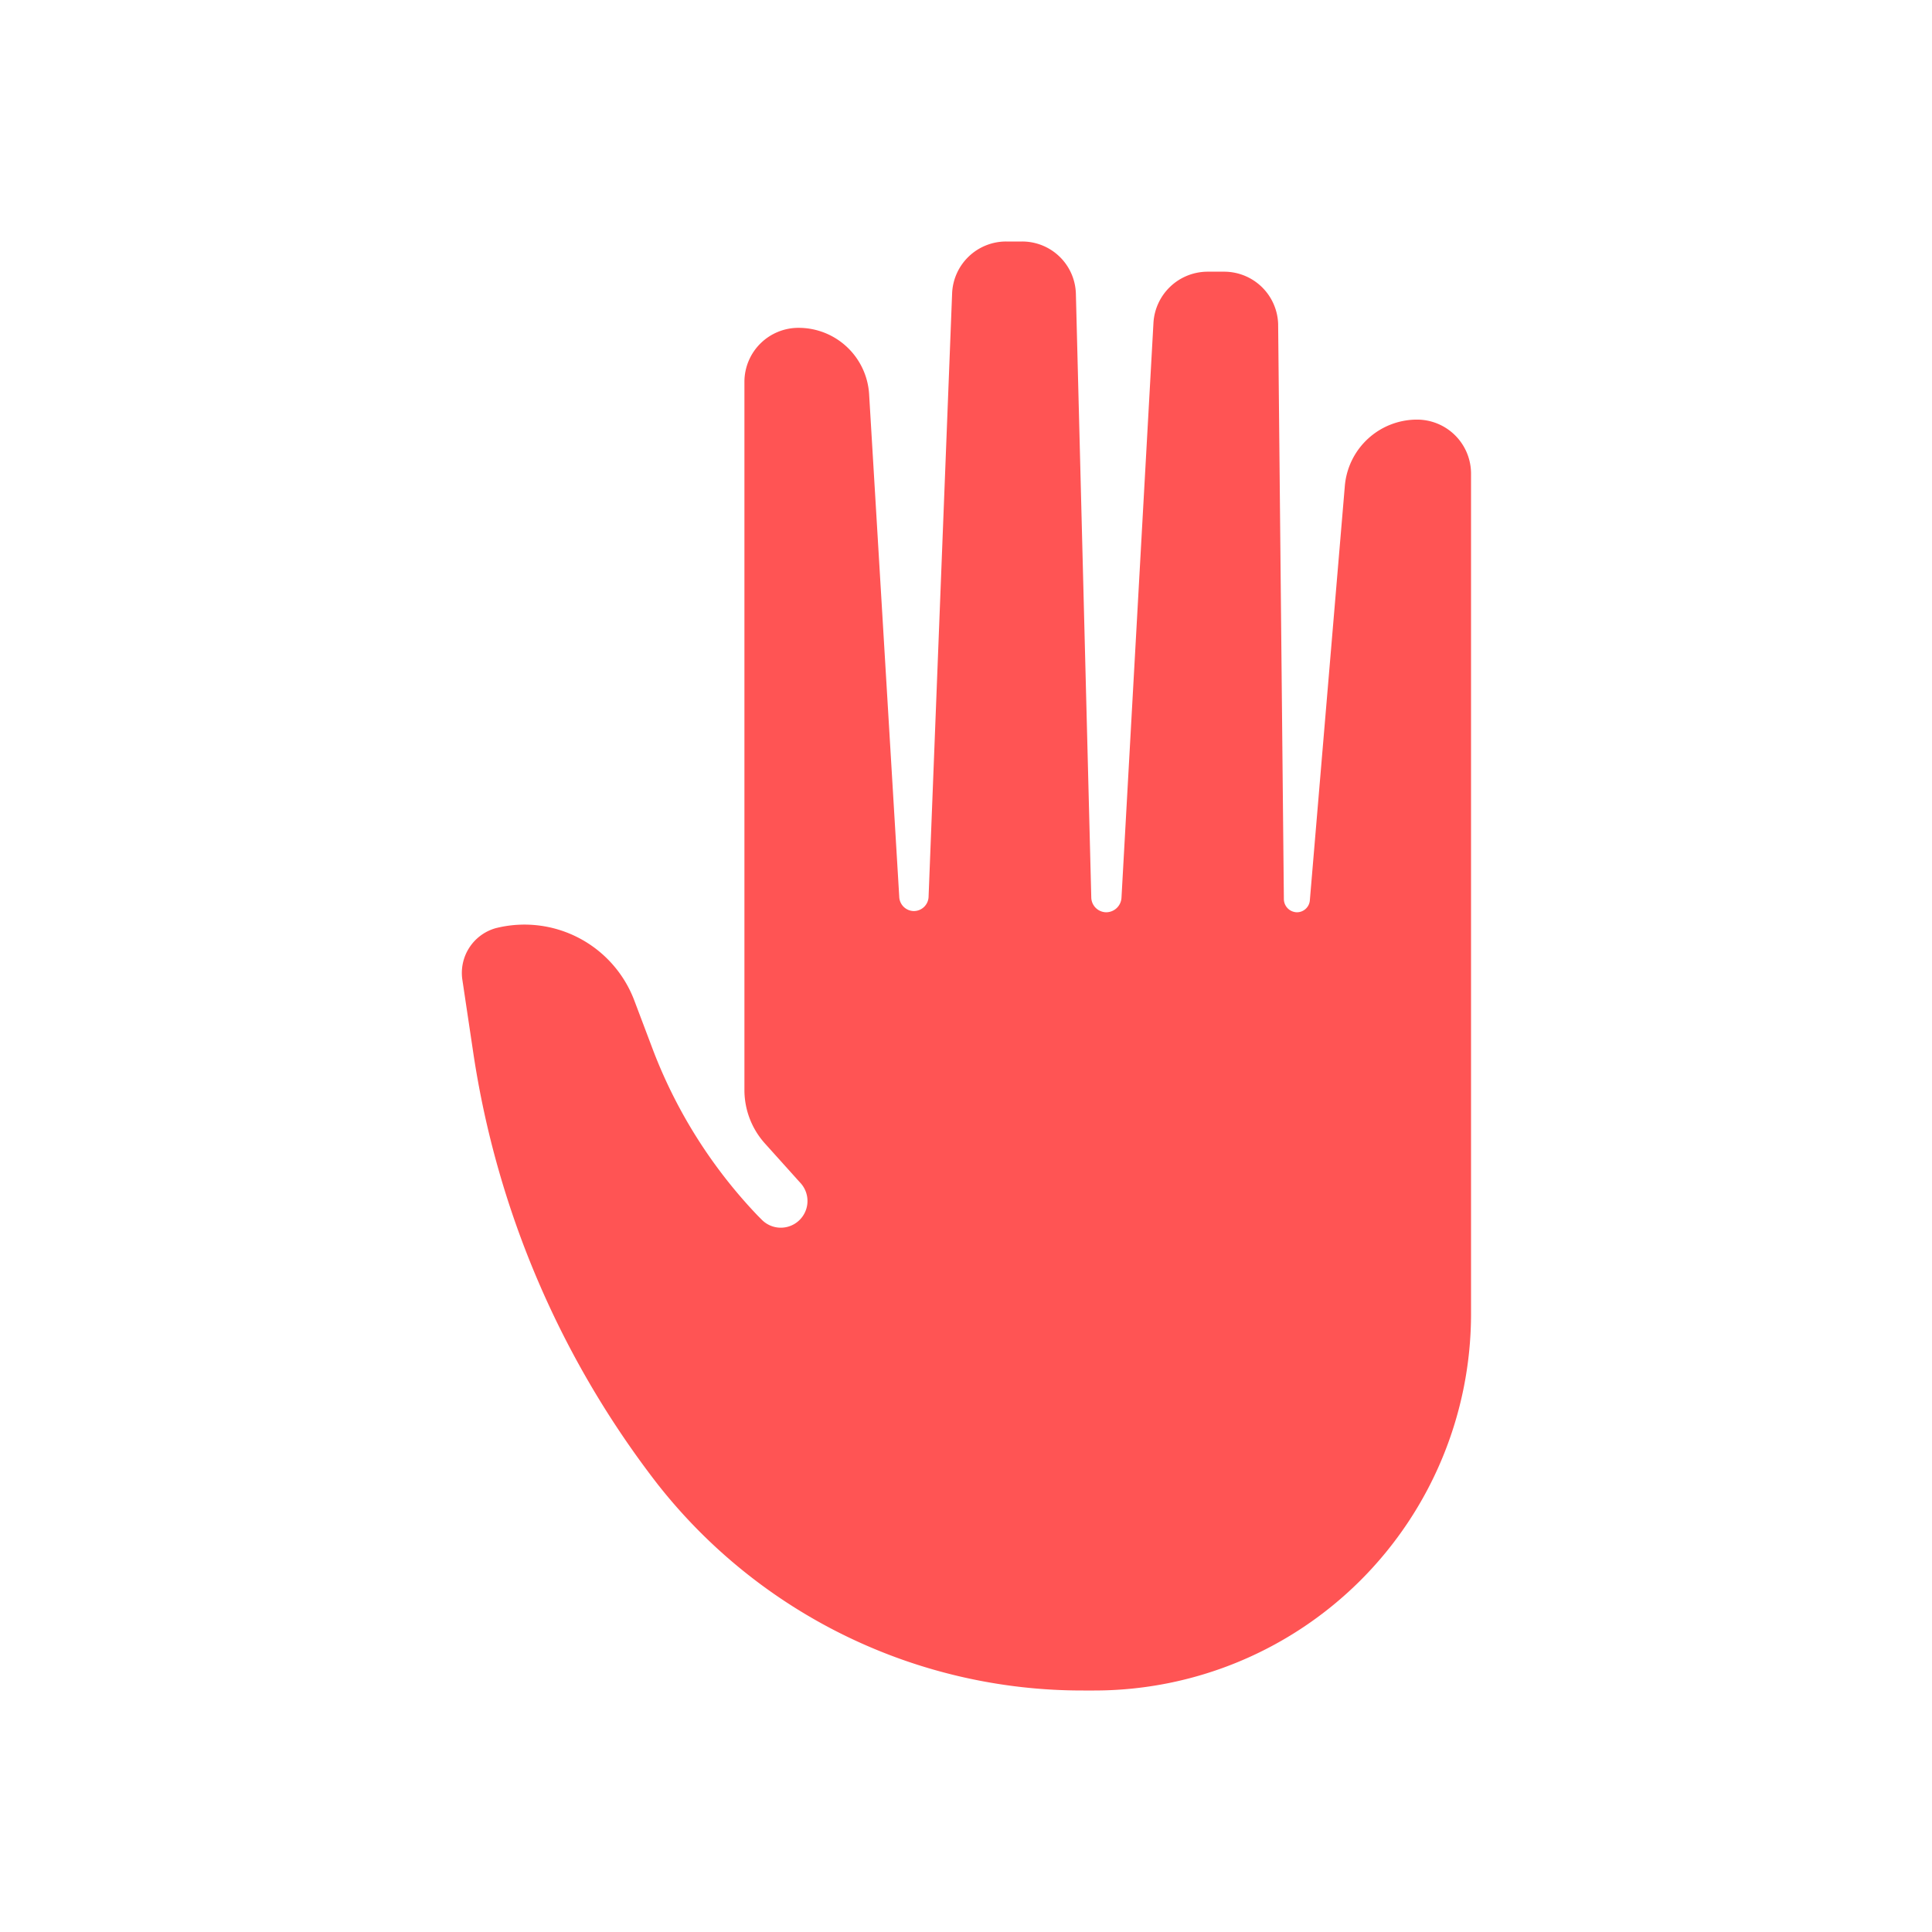 <svg id="Layer_1" data-name="Layer 1" xmlns="http://www.w3.org/2000/svg" viewBox="0 0 64 64"><defs><style>.cls-1{fill:#ff5454;}</style></defs><title>user, interface, agent, usability, hand, gesture, stop, warning, danger</title><path class="cls-1" d="M46.94,13.9a2.4,2.4,0,0,0-2.39,2.19L43.39,29.83a.43.43,0,0,1-.43.39h0a.44.44,0,0,1-.43-.43l-.19-19.06A1.79,1.79,0,0,0,40.55,9H40a1.8,1.8,0,0,0-1.79,1.69L37.15,29.75a.51.51,0,0,1-.5.47h0a.5.5,0,0,1-.5-.49l-.51-20A1.78,1.78,0,0,0,33.86,8h-.53a1.79,1.79,0,0,0-1.79,1.72l-.78,20a.49.49,0,0,1-.49.46h0a.49.49,0,0,1-.48-.45l-1-16.68a2.34,2.34,0,0,0-2.34-2.19h0a1.79,1.79,0,0,0-1.79,1.79V30.22h0V36.1a2.65,2.65,0,0,0,.68,1.78l1.16,1.29a.88.88,0,0,1-1.27,1.23l-.12-.12a16.42,16.42,0,0,1-3.46-5.45L21,33.11a3.89,3.89,0,0,0-4.59-2.36,1.54,1.54,0,0,0-1.09,1.73l.36,2.41a30.76,30.76,0,0,0,6.1,14.27A17.89,17.89,0,0,0,35.89,56h.36A12.48,12.48,0,0,0,48.73,43.52V15.69a1.79,1.79,0,0,0-1.79-1.79Z"/></svg>